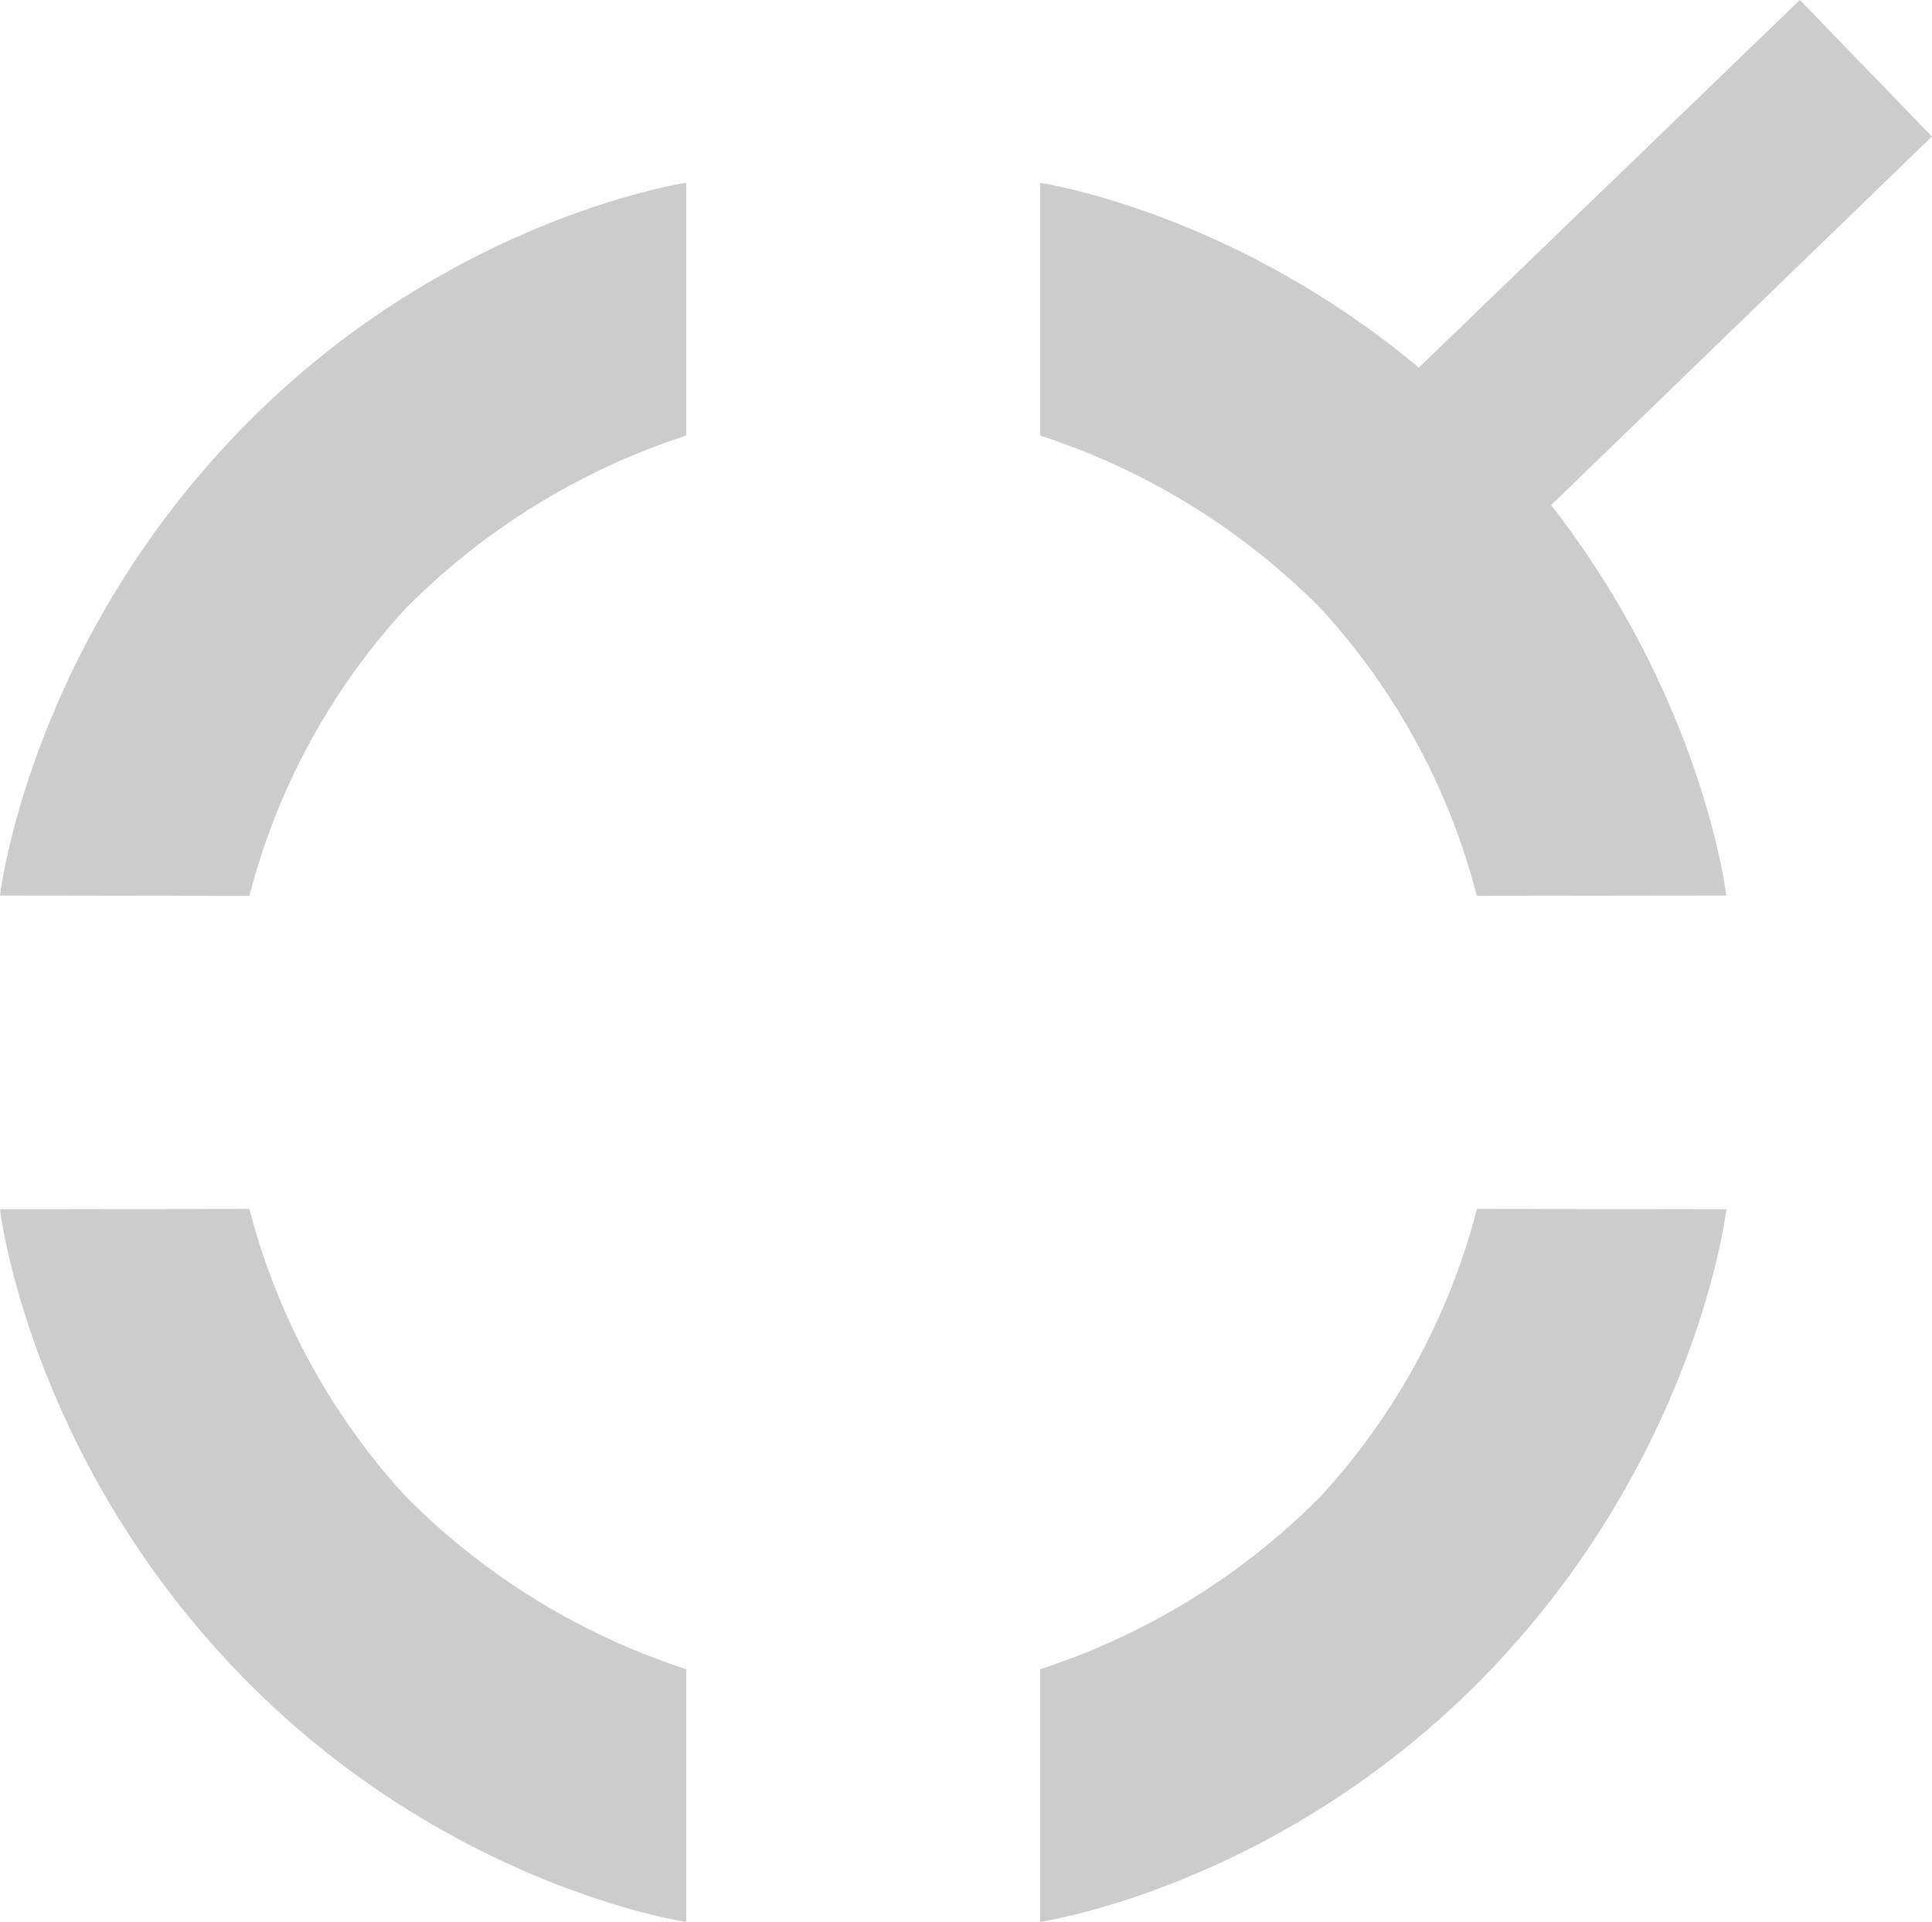 <svg xmlns="http://www.w3.org/2000/svg" width="141.951" height="141.207" viewBox="0 0 141.951 141.207">
  <path id="Union_12" data-name="Union 12" d="M18412.281,11560.64c-15.227-15.952-17.279-33.793-17.279-33.793l18.324-.028a49.57,49.57,0,0,0,11.473,21.111,51.4,51.4,0,0,0,20.623,12.71v18.566S18427.5,11576.6,18412.281,11560.64Zm59.143,0a51.4,51.4,0,0,0,20.623-12.71,49.57,49.57,0,0,0,11.473-21.111l18.324.023s-2.053,17.841-17.279,33.8-33.141,18.562-33.141,18.562Zm20.623-77.929a51.435,51.435,0,0,0-20.623-12.714v-18.562s14.041,2.042,27.822,13.577l28-27.013,9.7,10.03-27.977,27.082c11.227,14.424,12.867,28.684,12.867,28.684l-18.324.023A49.54,49.54,0,0,0,18492.047,11482.711Zm-97.045,21.084s2.053-17.841,17.273-33.8,33.146-18.562,33.146-18.562V11470a51.462,51.462,0,0,0-20.627,12.714,49.481,49.481,0,0,0-11.469,21.107Z" transform="translate(-18395.002 -11437.999)" fill="#ccc"/>
</svg>

